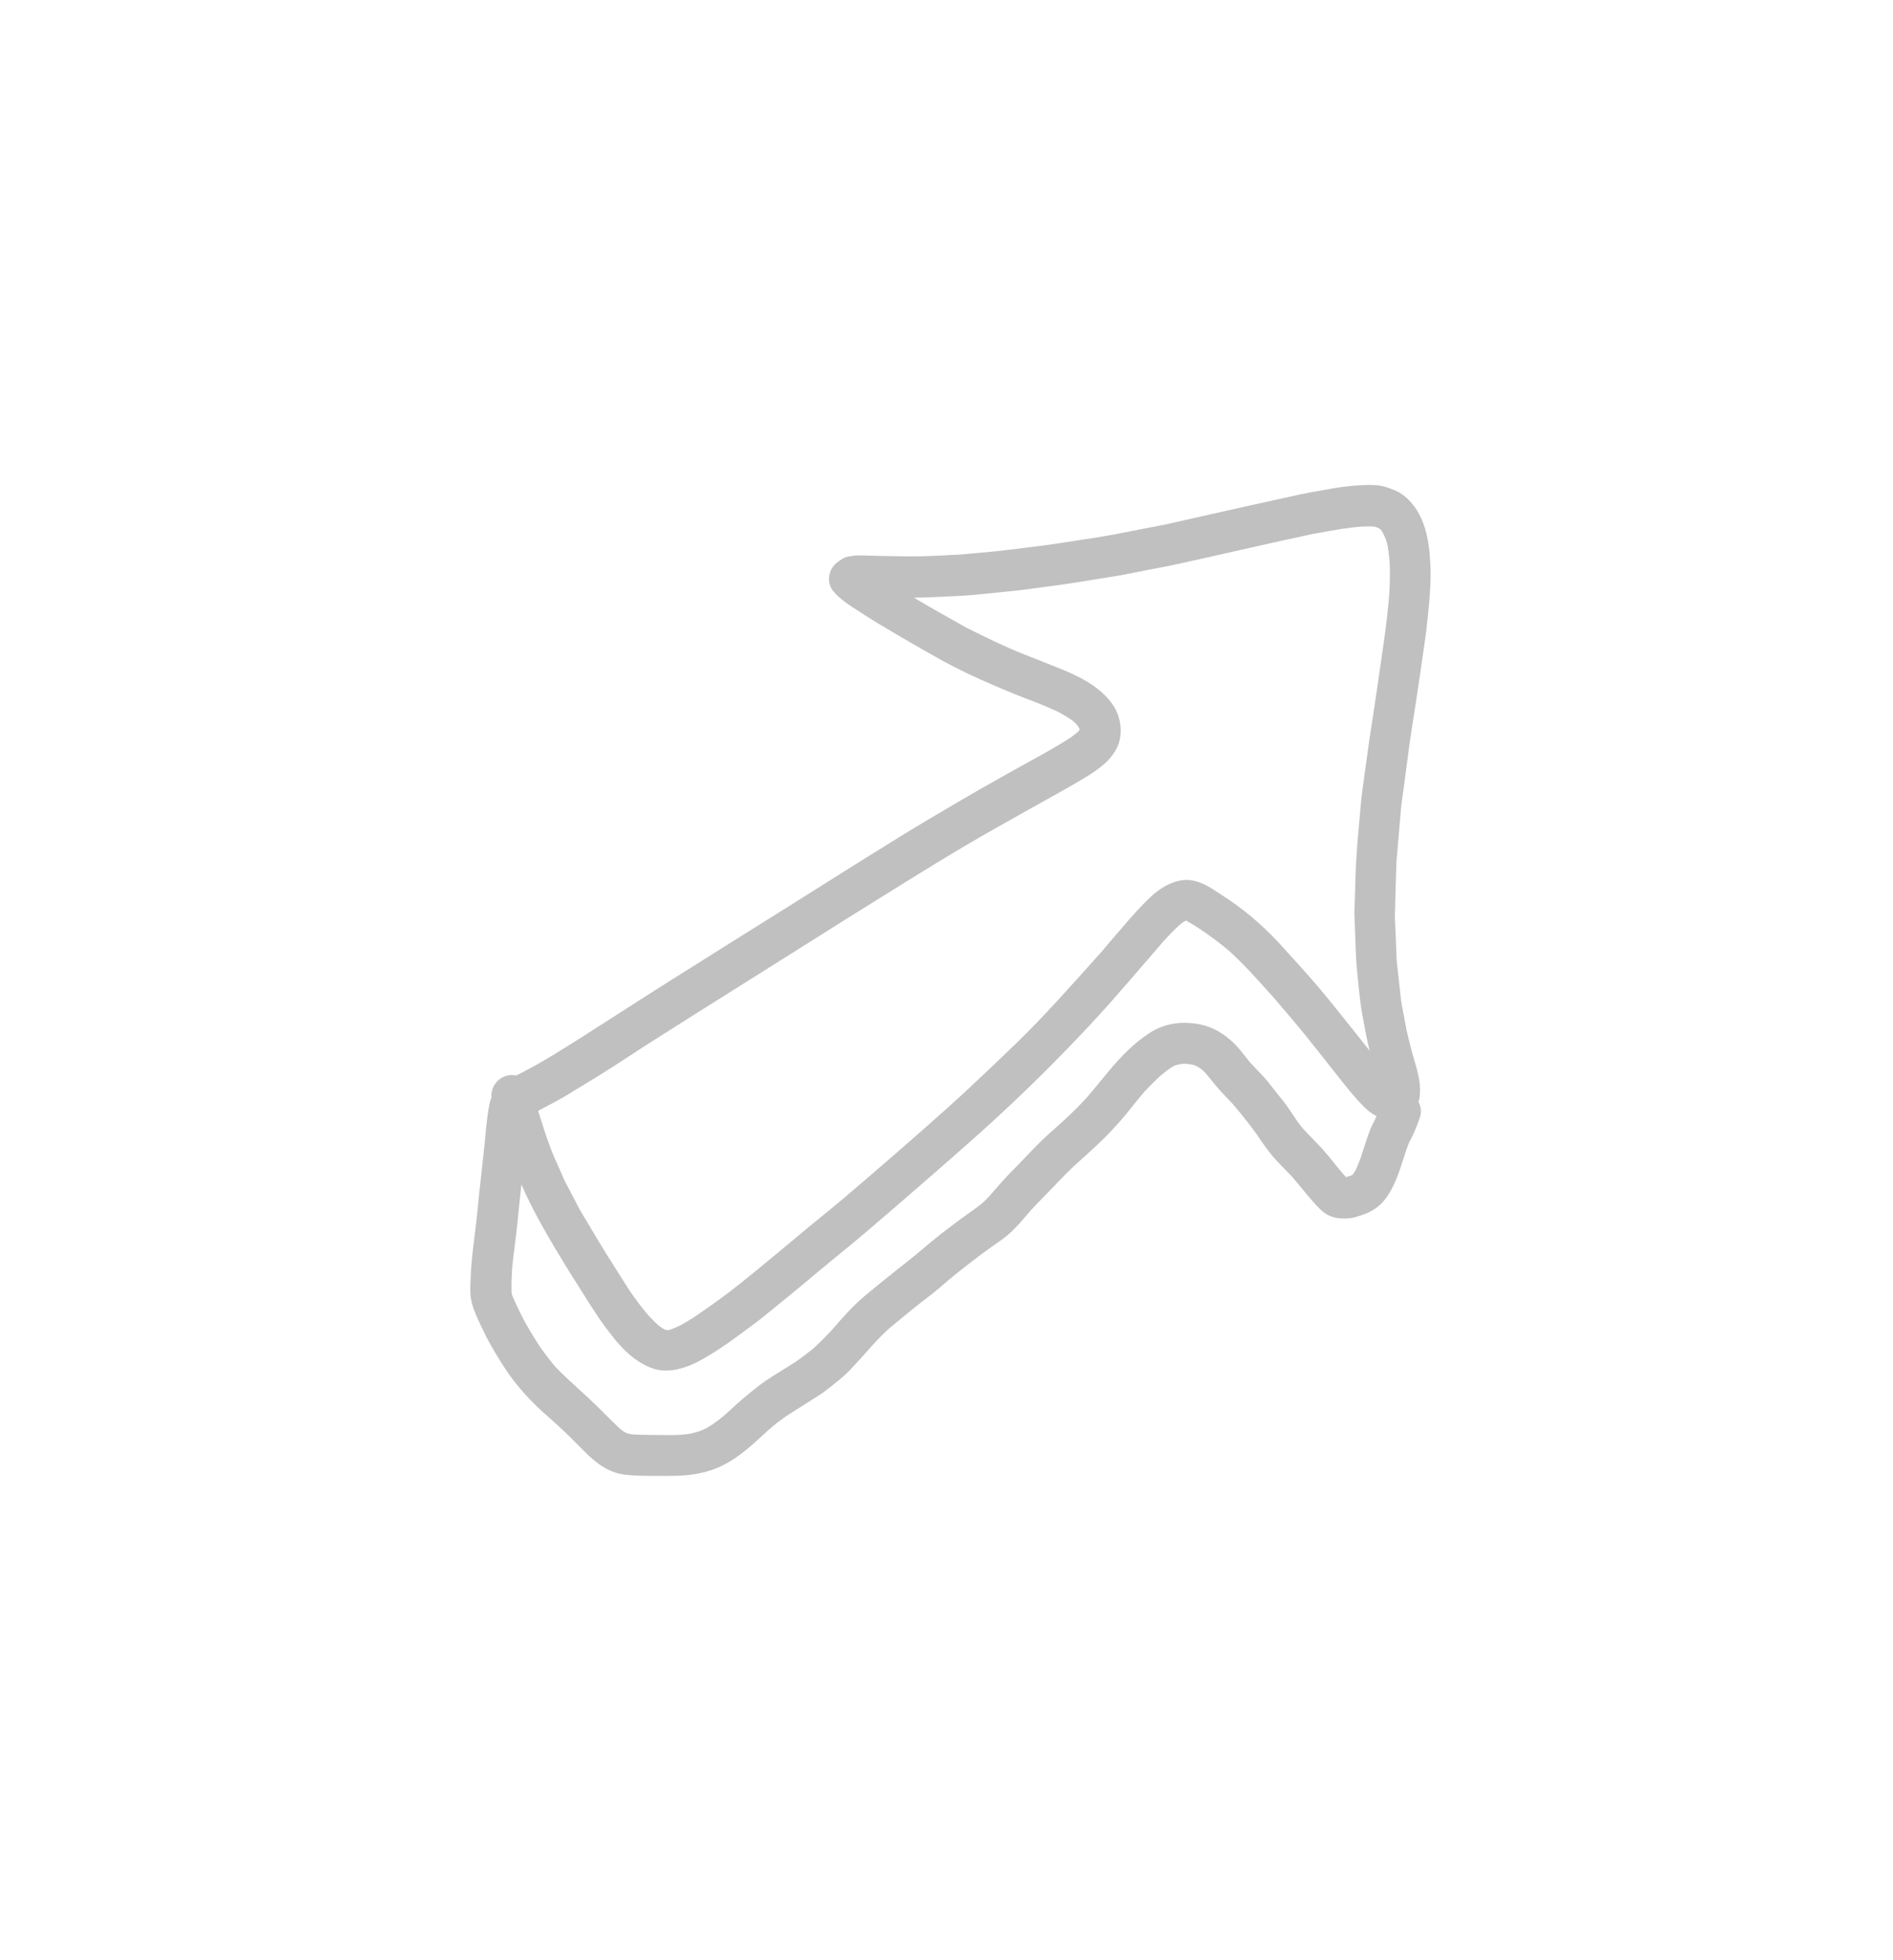 <?xml version="1.0" encoding="UTF-8" standalone="yes"?>
<svg width="84" height="87" viewBox="-40 -40 164 167" fill="none" xmlns="http://www.w3.org/2000/svg">
  <path
    d="M43.719 12.926C43.719 12.925 43.718 12.923 43.717 12.923C43.714 12.92 43.71 12.92 43.71 12.92C43.717 12.92 43.719 12.92 43.72 12.924C43.72 12.925 43.72 12.927 43.72 12.93C43.72 12.928 43.72 12.927 43.719 12.926Z"
    fill="rgba(191, 192, 191, 1)" />
  <path fill-rule="evenodd" clip-rule="evenodd"
    d="M83.03 55.34C83.173 54.907 83.1 54.449 82.889 54.061C82.977 53.816 83.002 53.544 83.02 53.28C83.077 52.314 82.793 51.342 82.518 50.401C82.457 50.192 82.396 49.985 82.34 49.78C82.24 49.414 82.15 49.044 82.06 48.674C82.025 48.532 81.99 48.389 81.955 48.247C81.927 48.134 81.899 48.022 81.87 47.91C81.846 47.787 81.823 47.665 81.801 47.543C81.775 47.407 81.75 47.271 81.725 47.135C81.705 47.026 81.685 46.916 81.664 46.807C81.637 46.658 81.609 46.51 81.58 46.36C81.558 46.239 81.534 46.116 81.511 45.993C81.458 45.721 81.404 45.446 81.37 45.17C81.31 44.605 81.247 44.042 81.185 43.479L81.119 42.887C81.079 42.522 81.039 42.157 81 41.79C80.995 41.677 80.991 41.563 80.986 41.45C80.977 41.212 80.969 40.973 80.96 40.735C80.948 40.383 80.935 40.03 80.92 39.68C80.913 39.448 80.899 39.215 80.886 38.982L80.886 38.981C80.862 38.561 80.837 38.141 80.85 37.73C80.89 36.24 80.93 34.76 80.98 33.28C81.045 32.517 81.11 31.757 81.174 30.997L81.19 30.812C81.25 30.109 81.31 29.406 81.37 28.7C81.41 28.24 81.477 27.78 81.543 27.32C81.577 27.09 81.61 26.86 81.64 26.63C81.77 25.69 81.89 24.76 82.01 23.82C82.15 22.715 82.324 21.61 82.498 20.504L82.499 20.503L82.5 20.495C82.574 20.023 82.648 19.552 82.72 19.08C82.95 17.55 83.17 16.02 83.39 14.48C83.53 13.56 83.64 12.63 83.73 11.7C83.86 10.39 83.98 9.05 83.93 7.74C83.85 5.49 83.5 3.02 81.63 1.52C81.16 1.14 80.55 0.93 79.98 0.75C79.44 0.59 78.85 0.58 78.3 0.6C77.38 0.63 76.46 0.72 75.55 0.88C75.4 0.908 75.249 0.934 75.099 0.961C74.922 0.992 74.745 1.023 74.568 1.053C73.912 1.167 73.257 1.28 72.61 1.42C69.377 2.122 66.144 2.851 62.917 3.58L62.891 3.586L61.01 4.01C60.271 4.152 59.534 4.296 58.797 4.441L58.75 4.45C57.998 4.597 57.245 4.745 56.49 4.89C55.443 5.083 54.387 5.242 53.335 5.402L53.33 5.402C52.855 5.474 52.382 5.546 51.91 5.62C50.822 5.795 49.729 5.928 48.634 6.061H48.633C48.229 6.11 47.825 6.159 47.42 6.21C46.424 6.34 45.413 6.428 44.404 6.516L44.402 6.516C44.182 6.535 43.964 6.554 43.745 6.574C43.576 6.589 43.408 6.604 43.24 6.62C43.023 6.631 42.805 6.643 42.588 6.654C41.253 6.726 39.913 6.797 38.58 6.78L38.551 6.78C37.76 6.77 36.96 6.76 36.17 6.74L36.133 6.739C35.664 6.729 35.187 6.719 34.71 6.7C34.26 6.68 33.85 6.73 33.4 6.82C33.08 6.89 32.77 7.12 32.51 7.32C31.77 7.89 31.57 9.05 32.19 9.8C32.765 10.49 33.549 10.991 34.316 11.481C34.385 11.525 34.455 11.57 34.524 11.614C34.62 11.676 34.716 11.738 34.81 11.8C35.326 12.144 35.861 12.464 36.395 12.783L36.399 12.786C36.546 12.873 36.693 12.962 36.84 13.05C38.4 13.98 39.96 14.88 41.54 15.76C43 16.57 44.52 17.28 46.06 17.94C46.8 18.26 47.54 18.57 48.29 18.87C48.467 18.939 48.645 19.006 48.823 19.075L48.824 19.075C49.788 19.444 50.752 19.813 51.68 20.26C52.05 20.46 52.41 20.67 52.76 20.9L53 21.08C53.09 21.16 53.18 21.25 53.27 21.35C53.245 21.32 53.22 21.293 53.195 21.265C53.17 21.238 53.145 21.21 53.12 21.18C53.141 21.201 53.161 21.221 53.18 21.242C53.228 21.293 53.272 21.345 53.315 21.398C53.347 21.438 53.379 21.478 53.41 21.52C53.43 21.56 53.45 21.6 53.48 21.64L53.51 21.7C53.51 21.704 53.512 21.708 53.514 21.713C53.517 21.72 53.52 21.728 53.52 21.74C53.53 21.75 53.53 21.77 53.53 21.78C53.526 21.788 53.524 21.794 53.522 21.799C53.519 21.808 53.516 21.814 53.51 21.82C53.5 21.85 53.48 21.88 53.46 21.91L53.43 21.94C53.426 21.944 53.421 21.949 53.416 21.953L53.409 21.959C53.404 21.964 53.398 21.968 53.393 21.973C53.387 21.978 53.382 21.984 53.376 21.99C53.37 21.996 53.365 22.003 53.36 22.01C53.16 22.18 52.95 22.35 52.73 22.5C51.486 23.297 50.184 24.013 48.886 24.727L48.869 24.736C48.462 24.96 48.055 25.184 47.65 25.41C47.269 25.626 46.886 25.841 46.503 26.057L46.48 26.069C45.434 26.658 44.384 27.248 43.35 27.86C43.078 28.02 42.806 28.181 42.533 28.341L42.525 28.346C41.12 29.172 39.718 29.997 38.33 30.85C37.783 31.19 37.234 31.53 36.686 31.869C35.591 32.546 34.496 33.224 33.41 33.91C30.11 35.99 26.82 38.06 23.52 40.12C23.095 40.387 22.671 40.653 22.246 40.92L22.242 40.922L22.24 40.924C19.307 42.764 16.377 44.603 13.47 46.48C11.63 47.67 9.78 48.85 7.91 50C7.22 50.42 6.51 50.83 5.79 51.21C5.648 51.288 5.507 51.364 5.365 51.438C5.296 51.475 5.226 51.511 5.156 51.548L4.92 51.67C4.85 51.7 4.79 51.73 4.73 51.77C4.46 51.71 4.17 51.71 3.88 51.79C3.056 52.014 2.488 52.848 2.581 53.681C2.513 53.825 2.462 53.976 2.43 54.13C2.233 55.047 2.145 55.987 2.057 56.924C2.029 57.223 2.001 57.522 1.97 57.82C1.89 58.596 1.804 59.372 1.717 60.148C1.588 61.312 1.458 62.476 1.35 63.64C1.285 64.305 1.202 64.968 1.12 65.631C0.972 66.81 0.825 67.989 0.78 69.18C0.776 69.312 0.77 69.447 0.764 69.582C0.739 70.109 0.715 70.651 0.81 71.16C0.94 71.86 1.21 72.47 1.51 73.11C1.537 73.168 1.563 73.227 1.59 73.285C1.681 73.486 1.771 73.686 1.88 73.88C1.99 74.15 2.14 74.43 2.28 74.69L2.281 74.692C2.491 75.071 2.7 75.451 2.93 75.83C3.41 76.63 3.91 77.44 4.48 78.18C5.11 78.99 5.78 79.74 6.52 80.45C6.887 80.799 7.264 81.135 7.641 81.471C7.912 81.712 8.183 81.954 8.45 82.2C9.14 82.84 9.81 83.5 10.47 84.18C11.49 85.23 12.66 86.2 14.18 86.36C15.057 86.462 15.933 86.461 16.818 86.46L17.04 86.46C17.39 86.47 17.73 86.47 18.07 86.46C18.58 86.46 19.08 86.44 19.58 86.39C20.68 86.28 21.76 86 22.75 85.48C24.068 84.794 25.151 83.798 26.229 82.806L26.452 82.602C26.536 82.529 26.619 82.456 26.702 82.382C26.901 82.206 27.099 82.029 27.31 81.87C27.59 81.66 27.87 81.46 28.16 81.25C28.454 81.06 28.751 80.873 29.048 80.686C29.346 80.498 29.645 80.31 29.94 80.12C30.055 80.047 30.171 79.974 30.287 79.901C30.838 79.555 31.395 79.205 31.89 78.8C31.967 78.738 32.044 78.676 32.122 78.614C32.67 78.175 33.228 77.727 33.71 77.21C34.25 76.64 34.78 76.05 35.3 75.46C35.84 74.85 36.39 74.27 36.99 73.72C37.201 73.546 37.411 73.372 37.621 73.198L37.628 73.192C38.383 72.566 39.138 71.941 39.91 71.34C40.41 70.96 40.91 70.58 41.39 70.17C41.481 70.092 41.571 70.014 41.662 69.935L41.664 69.934C42.003 69.64 42.345 69.344 42.7 69.06C43.66 68.29 44.64 67.53 45.63 66.81C45.808 66.681 45.989 66.555 46.17 66.429C46.689 66.068 47.208 65.708 47.66 65.27C48.199 64.75 48.686 64.178 49.169 63.61L49.28 63.48C49.731 62.985 50.2 62.505 50.669 62.026L50.673 62.021C51.056 61.63 51.438 61.239 51.81 60.84C52.6 60 53.46 59.23 54.32 58.46C55.21 57.66 56.05 56.84 56.84 55.95C57.297 55.441 57.728 54.907 58.16 54.372C58.483 53.971 58.806 53.57 59.14 53.18C59.6 52.68 60.07 52.21 60.57 51.76C60.86 51.52 61.16 51.28 61.47 51.07C61.54 51.03 61.62 50.98 61.7 50.94C61.76 50.92 61.82 50.89 61.87 50.87C61.95 50.85 62.02 50.83 62.1 50.81C62.134 50.803 62.17 50.796 62.206 50.79C62.276 50.778 62.348 50.767 62.42 50.76C62.57 50.75 62.72 50.75 62.86 50.76C62.974 50.769 63.081 50.785 63.193 50.803L63.24 50.81C63.318 50.83 63.387 50.849 63.455 50.869L63.46 50.87C63.56 50.91 63.66 50.95 63.75 51C63.775 51.015 63.798 51.028 63.821 51.04C63.843 51.053 63.865 51.065 63.89 51.08C63.99 51.14 64.08 51.22 64.17 51.29L64.47 51.59C64.635 51.784 64.797 51.983 64.959 52.183L64.961 52.186C65.191 52.468 65.42 52.751 65.66 53.02C66.03 53.43 66.41 53.83 66.79 54.22C67.5 55.05 68.19 55.92 68.84 56.81L68.873 56.859C69.362 57.583 69.843 58.295 70.42 58.95C70.701 59.264 70.994 59.563 71.288 59.862L71.29 59.864C71.518 60.097 71.747 60.33 71.97 60.57C72.236 60.881 72.495 61.196 72.755 61.511L72.757 61.513C73.073 61.897 73.391 62.281 73.72 62.66C74.03 63.01 74.33 63.34 74.69 63.63C75.32 64.12 76.1 64.21 76.87 64.14C77.34 64.1 77.92 63.89 78.36 63.72C78.96 63.48 79.49 63.11 79.9 62.61C80.756 61.569 81.168 60.282 81.575 59.014C81.652 58.771 81.73 58.529 81.81 58.29C81.82 58.255 81.832 58.22 81.845 58.185L81.854 58.159C81.864 58.133 81.873 58.106 81.88 58.08C81.875 58.1 81.87 58.118 81.865 58.135C81.86 58.153 81.855 58.17 81.85 58.19C81.92 57.97 82 57.74 82.1 57.53C82.48 56.84 82.78 56.09 83.03 55.34ZM12.47 73.6C13.18 74.55 13.98 75.57 14.95 76.28C15.78 76.89 16.74 77.38 17.77 77.33C17.9 77.33 18.03 77.33 18.16 77.31C19.21 77.19 20.19 76.75 21.09 76.22C22.01 75.68 22.92 75.08 23.78 74.44C24.015 74.265 24.252 74.091 24.491 73.916L24.497 73.911C25.019 73.529 25.544 73.144 26.05 72.74C27.69 71.42 29.31 70.09 30.92 68.73C31.515 68.232 32.117 67.74 32.719 67.249L32.721 67.247C33.556 66.565 34.391 65.883 35.21 65.18C38.28 62.55 41.33 59.91 44.35 57.23C47.22 54.68 49.99 52.02 52.66 49.25C53.9 47.97 55.11 46.67 56.29 45.34C57.358 44.129 58.41 42.908 59.461 41.688L59.465 41.683L59.508 41.634C59.908 41.169 60.309 40.704 60.71 40.24C60.722 40.222 60.735 40.207 60.749 40.191C60.758 40.182 60.768 40.172 60.78 40.16C61.23 39.66 61.69 39.17 62.19 38.72L62.46 38.51L62.462 38.509L62.469 38.504C62.502 38.484 62.535 38.463 62.569 38.442C62.614 38.415 62.661 38.388 62.71 38.36C62.73 38.35 62.74 38.34 62.75 38.34C63.066 38.51 63.368 38.7 63.668 38.888C63.739 38.932 63.809 38.976 63.88 39.02C64.77 39.62 65.63 40.24 66.45 40.94C67.636 42.005 68.702 43.19 69.765 44.371L69.766 44.372C69.931 44.555 70.095 44.738 70.26 44.92C71.24 46.06 72.21 47.19 73.15 48.35C73.907 49.291 74.654 50.238 75.402 51.186C75.671 51.527 75.94 51.869 76.21 52.21C76.83 53 77.48 53.79 78.19 54.5C78.47 54.78 78.81 55.05 79.17 55.24L79.257 55.287C79.205 55.404 79.153 55.522 79.1 55.64C78.97 55.87 78.85 56.11 78.75 56.35C78.637 56.629 78.539 56.915 78.443 57.195L78.4 57.32C78.283 57.652 78.178 57.98 78.072 58.309C78.006 58.516 77.939 58.722 77.87 58.93C77.74 59.28 77.6 59.63 77.44 59.97C77.4 60.05 77.35 60.13 77.3 60.21C77.27 60.25 77.24 60.29 77.2 60.34L77.15 60.39C77.14 60.39 77.13 60.4 77.12 60.41C77.11 60.42 77.09 60.42 77.07 60.43C76.92 60.48 76.76 60.53 76.61 60.57C76.554 60.509 76.501 60.449 76.448 60.388L76.423 60.359C76.38 60.31 76.336 60.26 76.29 60.21C76.046 59.924 75.811 59.633 75.576 59.341L75.575 59.34C75.251 58.939 74.927 58.538 74.58 58.15C74.296 57.836 74.001 57.534 73.707 57.232L73.705 57.23C73.41 56.928 73.115 56.625 72.83 56.31C72.7 56.14 72.56 55.97 72.43 55.79C72.331 55.643 72.234 55.496 72.136 55.349C71.91 55.007 71.685 54.666 71.44 54.33C71.254 54.074 71.054 53.828 70.855 53.583C70.712 53.406 70.568 53.23 70.43 53.05C70.08 52.59 69.72 52.13 69.32 51.71C69.244 51.63 69.168 51.55 69.091 51.47L68.968 51.343C68.733 51.098 68.497 50.853 68.27 50.6C68.166 50.47 68.062 50.338 67.959 50.205L67.957 50.203C67.614 49.765 67.269 49.323 66.87 48.94C66.02 48.13 65.05 47.54 63.88 47.32C62.8 47.12 61.67 47.16 60.64 47.55C59.92 47.82 59.29 48.26 58.69 48.73C57.371 49.776 56.316 51.064 55.26 52.353C54.923 52.765 54.586 53.176 54.24 53.58C53.59 54.3 52.92 54.97 52.21 55.62C51.963 55.847 51.713 56.071 51.463 56.294C50.963 56.74 50.463 57.187 49.99 57.66C49.583 58.062 49.19 58.475 48.797 58.887L48.795 58.89C48.446 59.257 48.097 59.623 47.74 59.98C47.094 60.626 46.499 61.315 45.908 61.998L45.76 62.17C45.77 62.17 45.78 62.16 45.78 62.15C45.57 62.37 45.36 62.59 45.14 62.8C44.735 63.129 44.31 63.43 43.886 63.731C43.639 63.905 43.392 64.08 43.15 64.26C43.063 64.326 42.977 64.392 42.889 64.458C42.761 64.555 42.633 64.651 42.504 64.748C42.165 65.003 41.826 65.258 41.49 65.52C40.983 65.916 40.495 66.328 40.008 66.739C39.486 67.18 38.964 67.621 38.42 68.04C37.272 68.929 36.153 69.848 35.034 70.767L35.033 70.768L35.03 70.77C33.9 71.71 32.95 72.8 31.99 73.91C31.5 74.43 31 74.92 30.48 75.41C29.98 75.81 29.47 76.2 28.95 76.57C28.633 76.772 28.312 76.969 27.991 77.167C27.279 77.604 26.568 78.041 25.9 78.53C25.33 78.96 24.79 79.41 24.25 79.87C23.937 80.132 23.637 80.409 23.336 80.688C23.165 80.846 22.994 81.004 22.82 81.16C22.47 81.46 22.1 81.74 21.72 82.01C21.531 82.129 21.342 82.239 21.153 82.348L21.15 82.35C20.94 82.45 20.73 82.54 20.51 82.62C20.3 82.68 20.08 82.74 19.87 82.79C19.57 82.84 19.27 82.88 18.97 82.9C18.374 82.935 17.774 82.926 17.175 82.918H17.174C16.909 82.914 16.644 82.91 16.38 82.91C15.87 82.91 15.37 82.9 14.87 82.87C14.765 82.861 14.669 82.845 14.566 82.828L14.52 82.82C14.485 82.814 14.453 82.808 14.423 82.8C14.401 82.795 14.381 82.788 14.36 82.78C14.31 82.76 14.27 82.74 14.22 82.72L14.01 82.6C13.91 82.53 13.82 82.46 13.73 82.39C13.255 81.95 12.8 81.495 12.345 81.04C11.89 80.585 11.435 80.13 10.96 79.69C10.705 79.454 10.447 79.219 10.189 78.985L10.187 78.983C9.497 78.356 8.805 77.727 8.15 77.05C7.67 76.48 7.22 75.9 6.79 75.29C6.4 74.68 6.01 74.07 5.65 73.43C5.622 73.38 5.595 73.332 5.569 73.284C5.509 73.177 5.452 73.073 5.39 72.97C5.35 72.882 5.307 72.794 5.262 72.706C5.233 72.647 5.203 72.589 5.172 72.531C5.135 72.457 5.097 72.383 5.06 72.31C4.82 71.81 4.56 71.29 4.36 70.77C4.36 70.74 4.35 70.71 4.34 70.67C4.33 70.64 4.32 70.59 4.32 70.55C4.29 69.85 4.33 69.15 4.37 68.45C4.428 67.81 4.51 67.174 4.592 66.537C4.651 66.079 4.71 65.62 4.76 65.16C4.834 64.541 4.895 63.916 4.956 63.292L4.956 63.289C5.002 62.815 5.048 62.34 5.1 61.87L5.174 61.212C5.206 61.285 5.238 61.357 5.27 61.43C6.08 63.26 7.06 65 8.08 66.72C9.07 68.37 10.09 70 11.12 71.62C11.55 72.29 11.99 72.96 12.47 73.6ZM17.01 73.39C16.73 73.13 16.47 72.87 16.21 72.59C15.576 71.863 15.02 71.092 14.494 70.335C14.338 70.086 14.181 69.837 14.024 69.589C13.914 69.415 13.803 69.241 13.693 69.068L13.691 69.065C12.98 67.942 12.269 66.821 11.59 65.68C11.476 65.484 11.36 65.285 11.242 65.087C11.103 64.85 10.961 64.614 10.82 64.38C10.743 64.25 10.664 64.121 10.585 63.992C10.428 63.735 10.27 63.477 10.13 63.21C10.028 63.015 9.927 62.819 9.825 62.622L9.824 62.62C9.526 62.044 9.225 61.464 8.92 60.89C8.62 60.2 8.31 59.5 8 58.8C7.789 58.32 7.614 57.832 7.439 57.344L7.396 57.225L7.34 57.07C7.09 56.32 6.85 55.57 6.62 54.82C6.66 54.81 6.69 54.79 6.73 54.77C6.926 54.665 7.124 54.561 7.321 54.457L7.329 54.453C7.994 54.103 8.66 53.752 9.29 53.36C9.422 53.279 9.553 53.198 9.685 53.117C9.8 53.047 9.914 52.977 10.029 52.906C10.229 52.784 10.43 52.662 10.63 52.54C10.831 52.418 11.031 52.296 11.232 52.173C11.478 52.023 11.725 51.872 11.97 51.72C12.817 51.198 13.65 50.652 14.484 50.107C15.087 49.712 15.691 49.316 16.3 48.93C18.87 47.292 21.446 45.673 24.023 44.053C24.736 43.606 25.448 43.158 26.16 42.71C27.351 41.963 28.54 41.213 29.729 40.464L29.762 40.443L29.77 40.437L29.775 40.434L29.778 40.433C31.945 39.066 34.111 37.7 36.29 36.35C39.56 34.31 42.83 32.27 46.18 30.38C48.06 29.32 49.94 28.26 51.83 27.21C52.63 26.76 53.43 26.31 54.2 25.83C54.73 25.5 55.23 25.16 55.69 24.75C56.08 24.41 56.37 24.04 56.64 23.6C57.18 22.71 57.2 21.59 56.89 20.62C56.55 19.56 55.7 18.69 54.81 18.05C53.9 17.4 52.88 16.93 51.85 16.51C51.102 16.208 50.359 15.916 49.614 15.624L49.6 15.618C49.314 15.506 49.027 15.393 48.74 15.28C47.027 14.603 45.383 13.787 43.74 12.97L43.142 12.634C41.812 11.888 40.485 11.143 39.18 10.36C40.199 10.352 41.213 10.302 42.225 10.252L42.233 10.252C42.408 10.243 42.584 10.234 42.76 10.226C42.87 10.22 42.98 10.215 43.09 10.21C44.139 10.158 45.188 10.047 46.233 9.935C46.602 9.896 46.971 9.857 47.34 9.82C48.302 9.732 49.263 9.601 50.221 9.47L50.23 9.469L50.24 9.467C50.58 9.421 50.92 9.374 51.26 9.33C52.625 9.149 53.99 8.925 55.355 8.701L55.361 8.7C55.874 8.616 56.387 8.532 56.9 8.45C57.462 8.355 58.028 8.241 58.593 8.126C58.923 8.059 59.252 7.993 59.58 7.93C59.747 7.898 59.915 7.867 60.082 7.835C60.755 7.709 61.427 7.582 62.1 7.43C63.737 7.071 65.368 6.702 66.999 6.334L67.026 6.328L67.034 6.326L67.038 6.325C69.25 5.825 71.46 5.326 73.68 4.85C73.796 4.83 73.912 4.809 74.028 4.788C74.177 4.762 74.326 4.735 74.475 4.708L74.487 4.705C75.589 4.506 76.693 4.306 77.81 4.21C78.18 4.19 78.54 4.18 78.9 4.19C78.93 4.194 78.963 4.199 78.995 4.203L79.01 4.205L79.019 4.206L79.06 4.212L79.103 4.218L79.116 4.22C79.139 4.226 79.161 4.232 79.182 4.238L79.196 4.242C79.214 4.248 79.232 4.254 79.25 4.26C79.276 4.271 79.302 4.281 79.326 4.291C79.365 4.307 79.403 4.321 79.44 4.34C79.445 4.343 79.45 4.345 79.455 4.348C79.46 4.351 79.464 4.354 79.468 4.356C79.477 4.362 79.486 4.369 79.495 4.375C79.503 4.381 79.512 4.387 79.521 4.393C79.53 4.399 79.54 4.405 79.55 4.41C79.56 4.42 79.57 4.43 79.59 4.44L79.62 4.47L79.71 4.59C79.73 4.625 79.75 4.658 79.77 4.69C79.79 4.723 79.81 4.755 79.83 4.79C79.874 4.884 79.918 4.977 79.961 5.073C79.995 5.15 80.029 5.229 80.06 5.31C80.13 5.5 80.18 5.69 80.22 5.89C80.32 6.48 80.38 7.08 80.42 7.68C80.415 7.64 80.412 7.6 80.41 7.56L80.407 7.518C80.405 7.492 80.403 7.466 80.4 7.44C80.44 8.4 80.4 9.35 80.34 10.31V10.32C80.33 10.34 80.33 10.37 80.33 10.39V10.42C80.163 12.369 79.881 14.295 79.598 16.224C79.558 16.493 79.519 16.761 79.48 17.03C79.301 18.286 79.111 19.542 78.922 20.797L78.921 20.801L78.92 20.81C78.73 22.04 78.54 23.27 78.38 24.5C78.324 24.943 78.261 25.387 78.198 25.83C78.071 26.728 77.944 27.627 77.87 28.53C77.85 28.771 77.829 29.012 77.808 29.253C77.789 29.468 77.77 29.682 77.751 29.896L77.749 29.909C77.609 31.48 77.469 33.052 77.43 34.63L77.37 36.79C77.367 36.903 77.361 37.017 77.356 37.13C77.344 37.357 77.333 37.583 77.34 37.81C77.38 38.9 77.42 39.98 77.46 41.06C77.49 41.92 77.57 42.75 77.66 43.61C77.678 43.779 77.695 43.949 77.713 44.118C77.792 44.889 77.871 45.658 78.01 46.42L78.079 46.797C78.245 47.701 78.41 48.604 78.63 49.5L78.66 49.62C78.444 49.348 78.227 49.075 78.011 48.802C77.026 47.562 76.04 46.319 75.04 45.09C73.979 43.781 72.845 42.53 71.712 41.282C71.521 41.071 71.331 40.861 71.14 40.65C69.76 39.11 68.21 37.72 66.5 36.56C66.04 36.25 65.57 35.94 65.1 35.64C64.32 35.14 63.42 34.72 62.46 34.84C61.36 34.98 60.4 35.61 59.61 36.36C58.76 37.17 58 38.04 57.24 38.93C56.62 39.64 56.01 40.36 55.4 41.08C54.12 42.52 52.82 43.96 51.52 45.38C50.42 46.58 49.29 47.76 48.12 48.9C46.59 50.38 45.06 51.84 43.5 53.29C42.493 54.22 41.468 55.127 40.439 56.037L39.62 56.762L39.609 56.772L39.592 56.787C38.971 57.332 38.35 57.876 37.72 58.42C36.21 59.74 34.69 61.04 33.17 62.34C32.52 62.89 31.86 63.428 31.199 63.966C30.54 64.503 29.88 65.04 29.23 65.59C27.57 66.98 25.91 68.36 24.22 69.72C22.88 70.8 21.47 71.8 20.04 72.77C19.65 73.01 19.26 73.25 18.85 73.46C18.62 73.57 18.39 73.67 18.15 73.76C18.08 73.78 18 73.8 17.93 73.82C17.916 73.82 17.901 73.822 17.888 73.825L17.878 73.827C17.872 73.828 17.867 73.828 17.862 73.829C17.858 73.83 17.854 73.83 17.85 73.83H17.81C17.801 73.83 17.792 73.829 17.784 73.828L17.767 73.825C17.752 73.823 17.736 73.82 17.72 73.82C17.711 73.816 17.702 73.811 17.693 73.808C17.682 73.803 17.671 73.8 17.66 73.8C17.62 73.79 17.59 73.78 17.55 73.76C17.5 73.732 17.453 73.705 17.408 73.677C17.372 73.655 17.337 73.633 17.302 73.611L17.3 73.61C17.2 73.54 17.1 73.46 17.01 73.39Z"
    fill="rgba(191, 192, 191, 1)" />
  <path d="M73.72 62.7L73.71 62.69C73.71 62.69 73.71 62.694 73.713 62.697C73.714 62.699 73.717 62.7 73.72 62.7Z"
    fill="rgba(191, 192, 191, 1)" />
</svg>